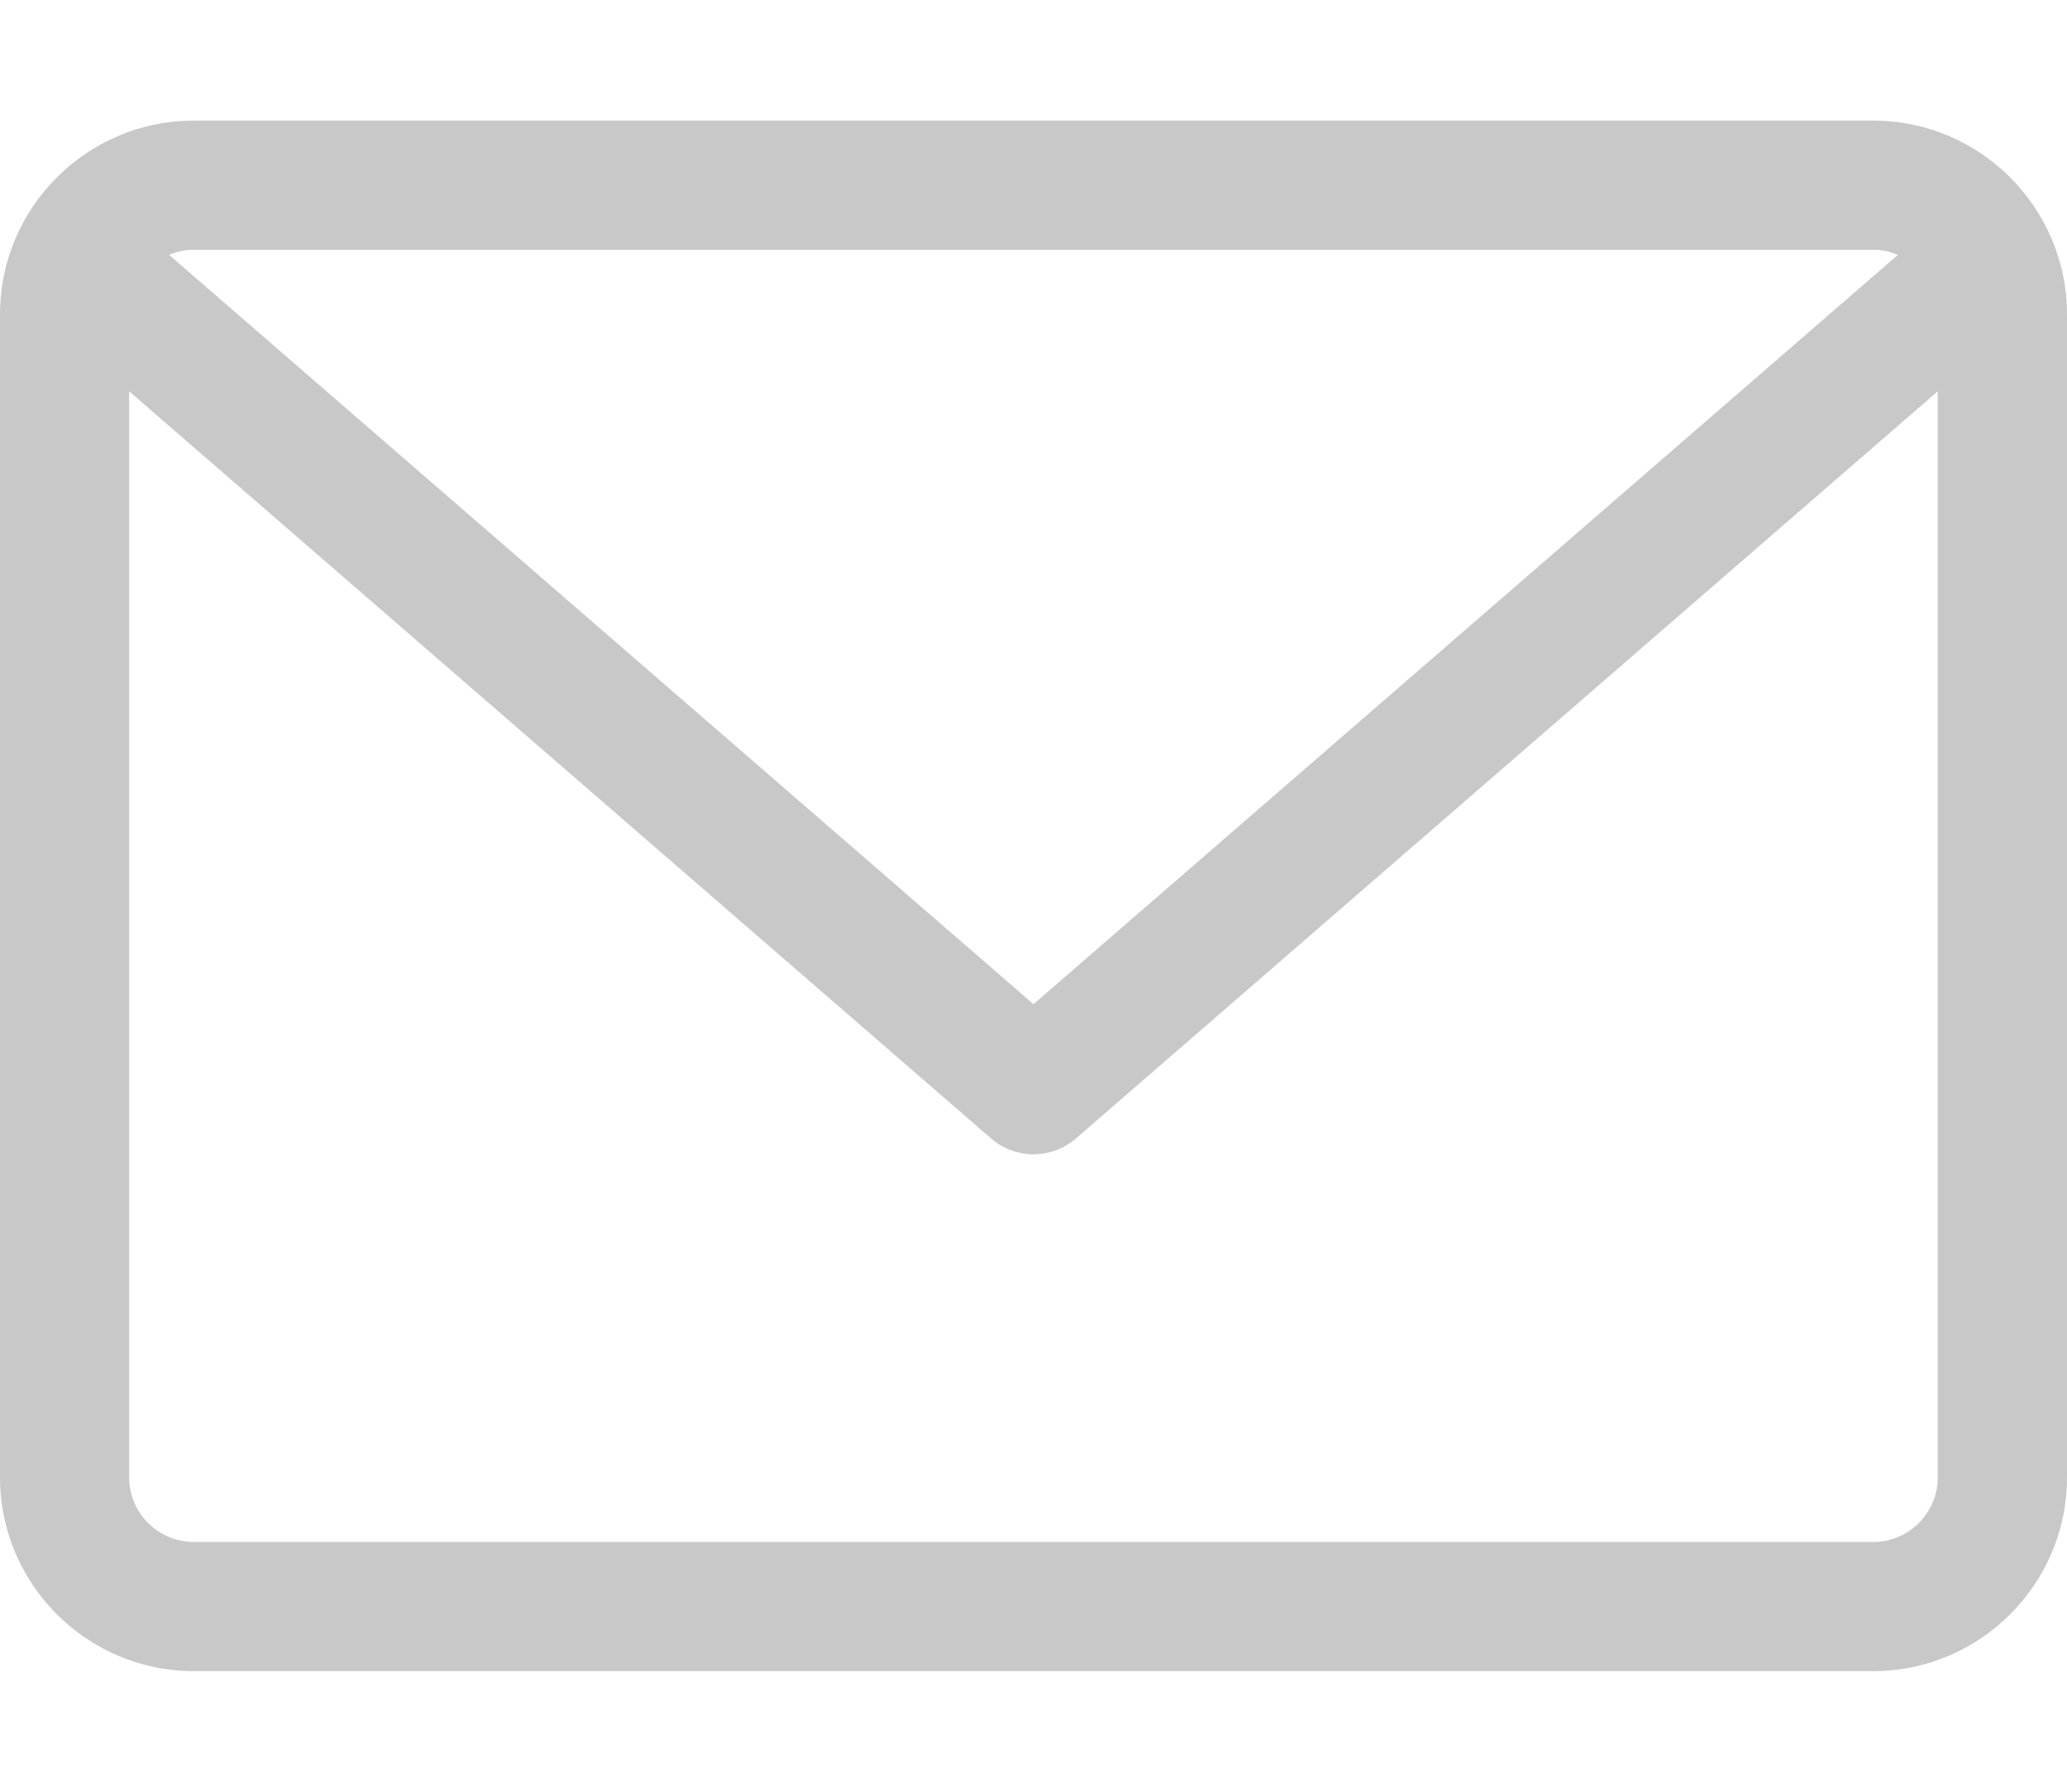 <svg width="15" height="13" viewBox="0 0 15 13" fill="none" xmlns="http://www.w3.org/2000/svg">
<path d="M13.594 0.875H1.406C0.631 0.875 0 1.506 0 2.281V10.719C0 11.494 0.631 12.125 1.406 12.125H13.594C14.369 12.125 15 11.494 15 10.719V2.281C15 1.506 14.369 0.875 13.594 0.875V0.875ZM13.594 1.812C13.657 1.812 13.718 1.826 13.773 1.849L7.5 7.286L1.227 1.849C1.282 1.826 1.343 1.812 1.406 1.812H13.594ZM13.594 11.188H1.406C1.148 11.188 0.937 10.977 0.937 10.719V2.839L7.193 8.261C7.281 8.337 7.391 8.375 7.5 8.375C7.609 8.375 7.719 8.337 7.807 8.261L14.062 2.839V10.719C14.062 10.977 13.852 11.188 13.594 11.188V11.188Z" fill="#C8C8C8"/>
</svg>
